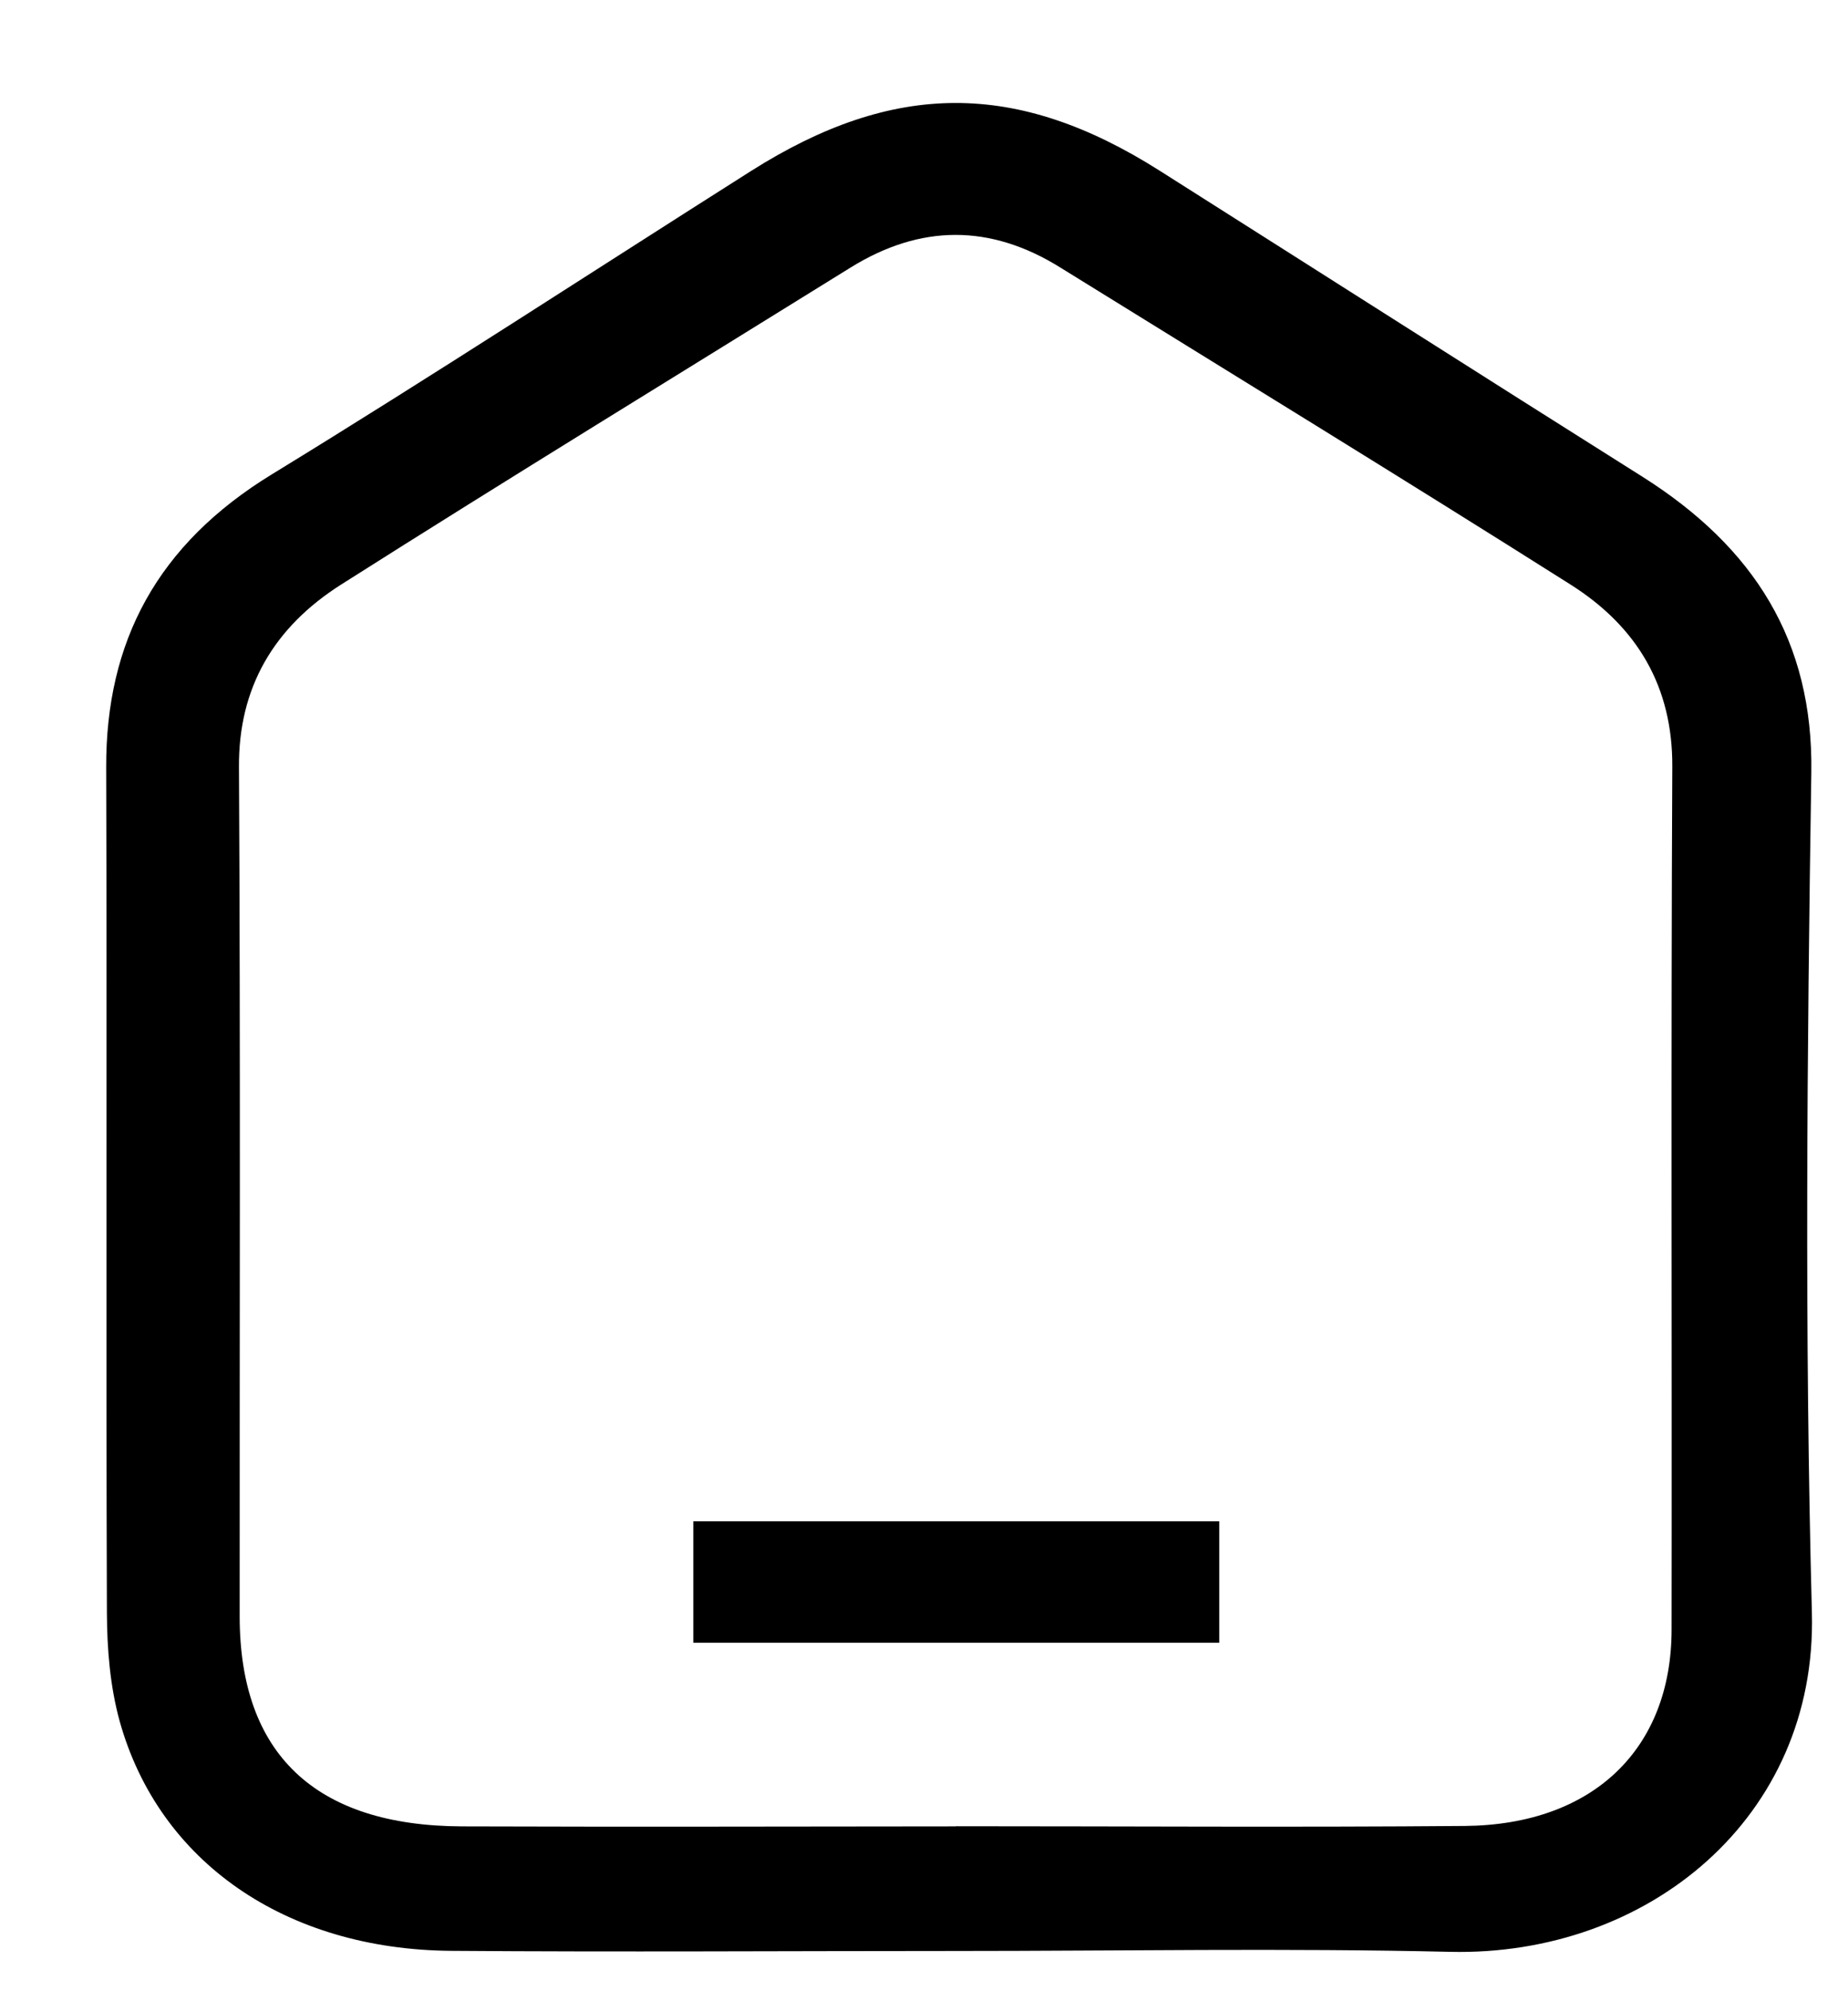<svg width="13" height="14" viewBox="0 0 13 14" fill="none" xmlns="http://www.w3.org/2000/svg">
<path d="M6.721 13.717C5.538 13.717 4.356 13.725 3.173 13.716C2.01 13.707 1.118 13.091 0.842 12.102C0.774 11.856 0.753 11.593 0.752 11.337C0.745 9.356 0.753 7.376 0.747 5.396C0.744 4.509 1.107 3.827 1.914 3.334C3.048 2.64 4.16 1.914 5.282 1.203C6.288 0.566 7.153 0.564 8.156 1.199C9.288 1.916 10.417 2.636 11.551 3.35C12.341 3.848 12.756 4.508 12.742 5.431C12.712 7.4 12.694 9.371 12.746 11.339C12.784 12.779 11.592 13.756 10.2 13.723C9.041 13.696 7.881 13.717 6.721 13.717ZM6.725 12.84C7.919 12.84 9.112 12.848 10.305 12.838C11.206 12.83 11.759 12.297 11.759 11.456C11.762 9.433 11.754 7.411 11.764 5.39C11.767 4.831 11.52 4.407 11.045 4.108C9.856 3.356 8.655 2.622 7.459 1.881C6.966 1.574 6.475 1.576 5.982 1.882C4.787 2.624 3.585 3.358 2.398 4.111C1.925 4.412 1.677 4.836 1.681 5.394C1.692 7.384 1.685 9.374 1.686 11.364C1.686 12.331 2.218 12.837 3.249 12.841C4.407 12.845 5.567 12.842 6.725 12.841V12.84Z" fill="black"/>
<path d="M8.577 10.696V11.55H4.877V10.696H8.577Z" fill="black"/>
</svg>

